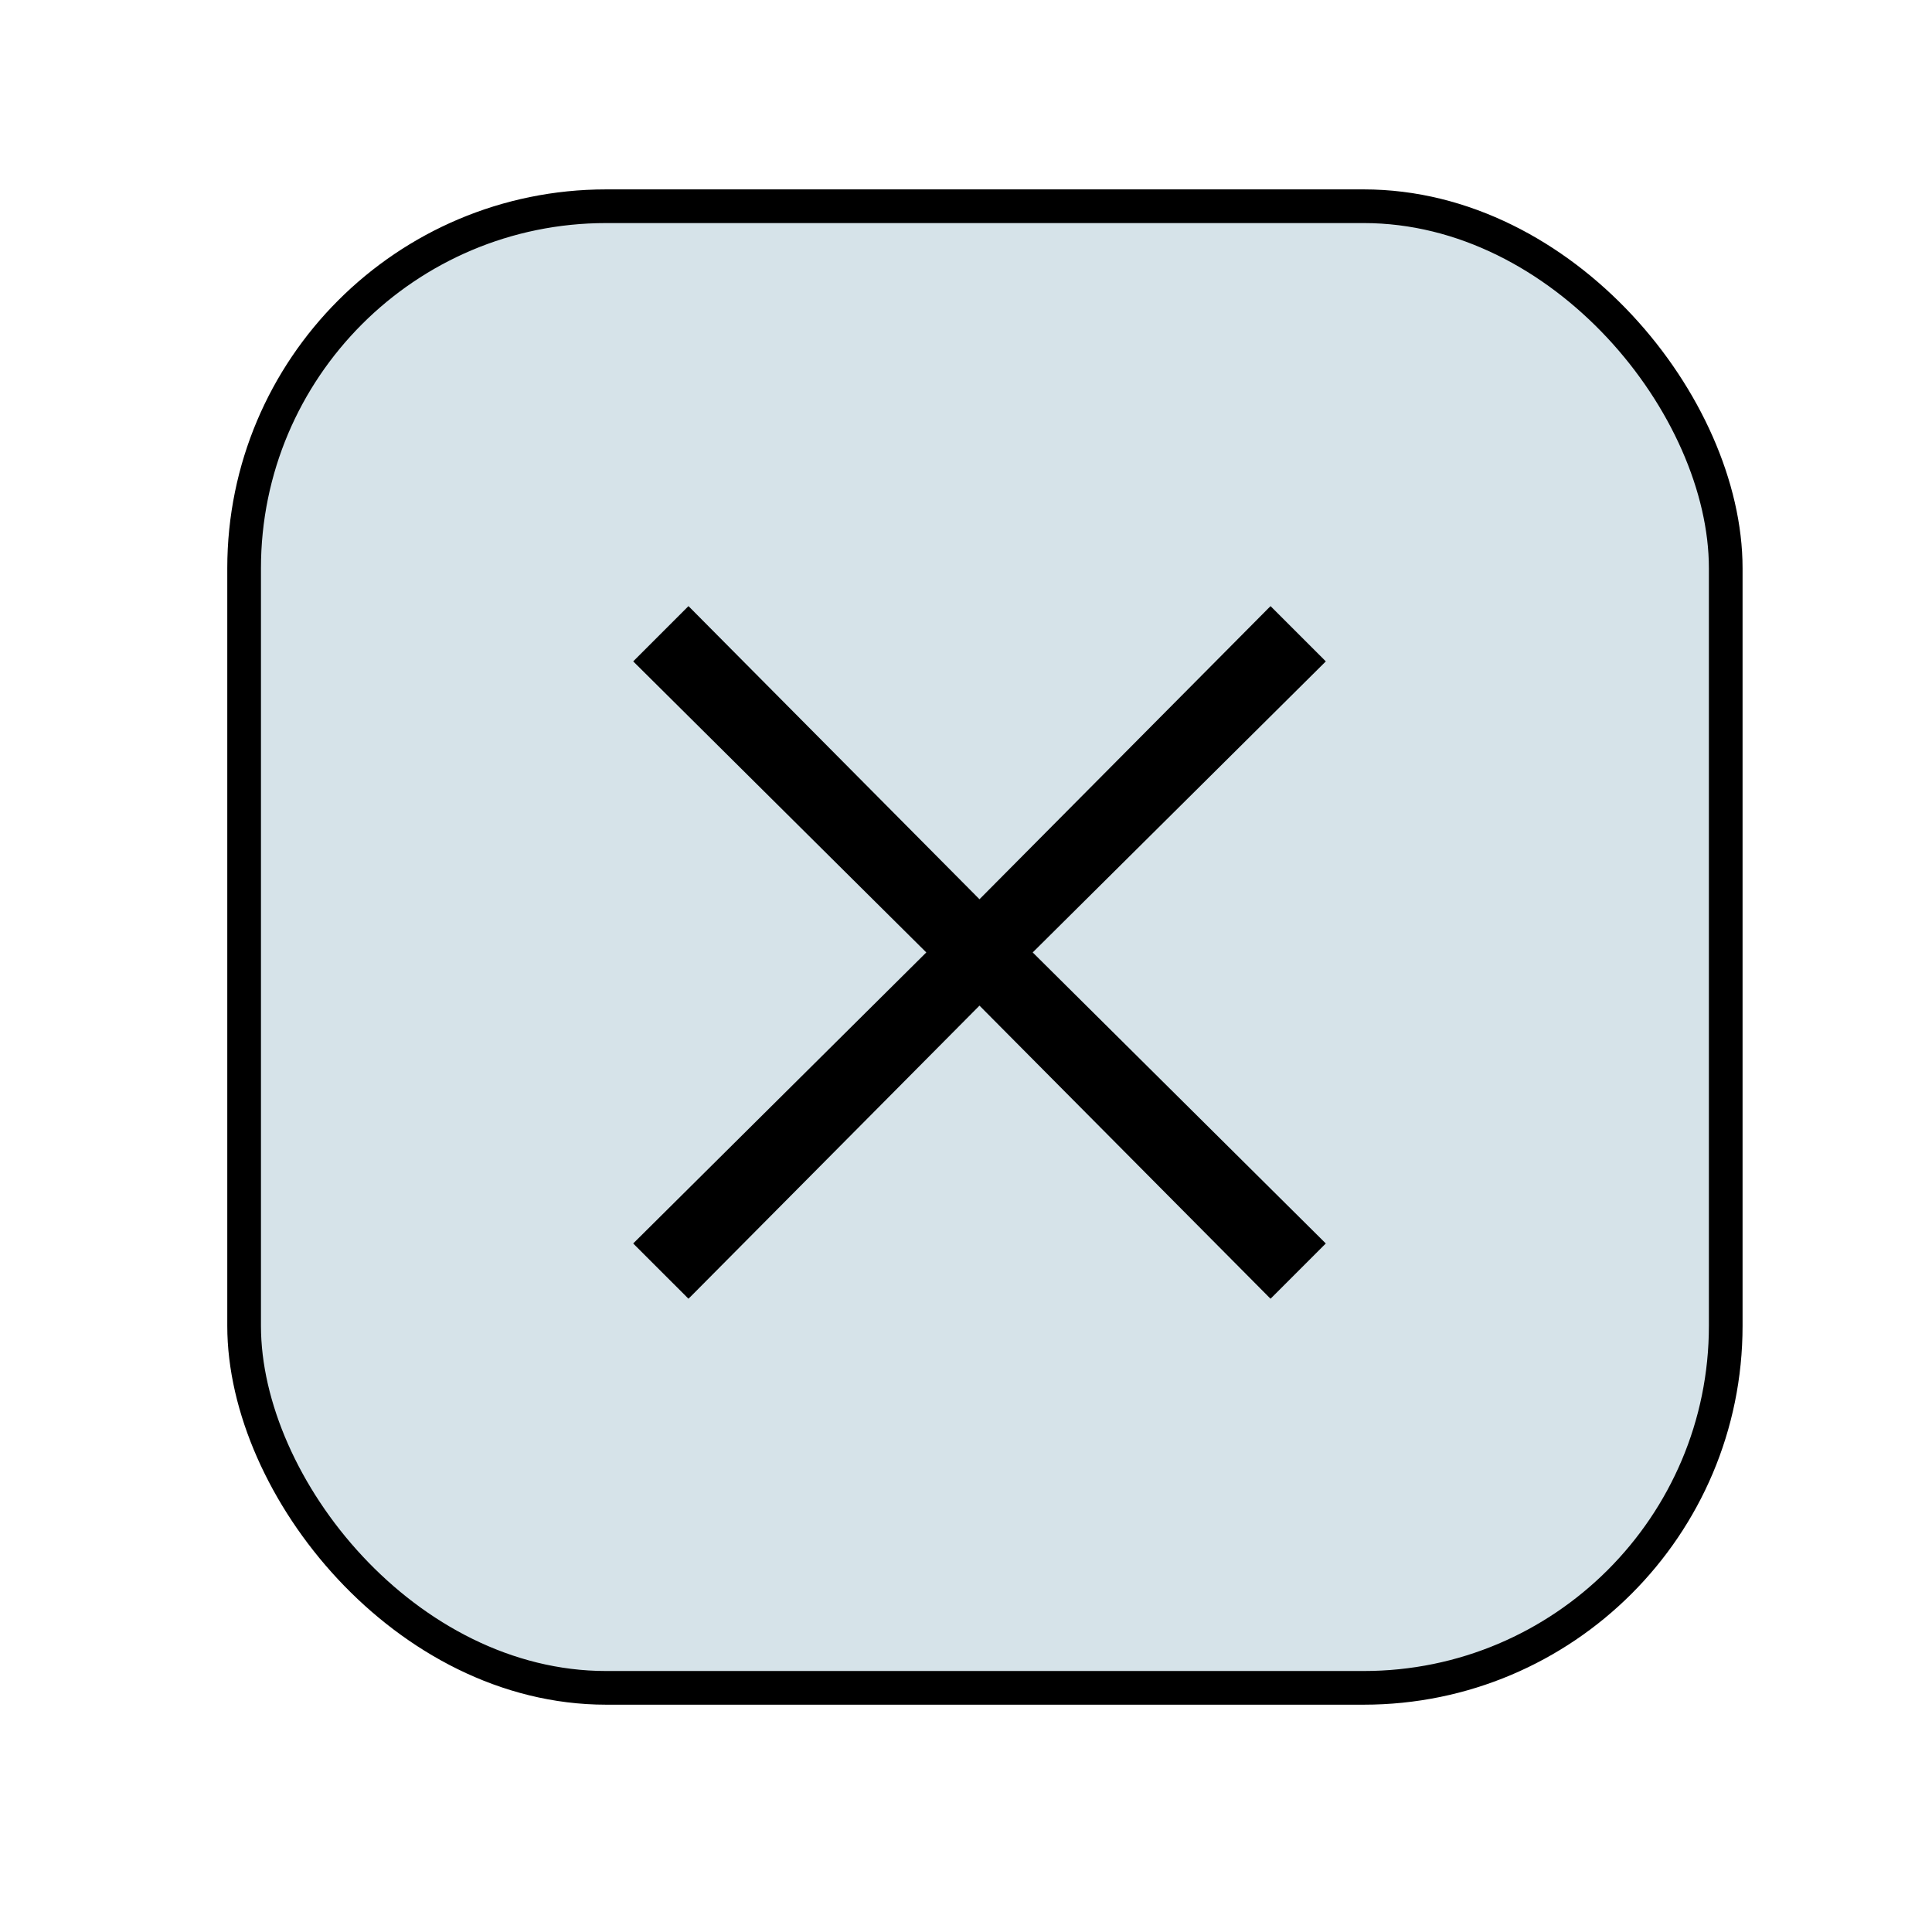 <svg xmlns="http://www.w3.org/2000/svg" fill="none" viewBox="0 0 51 51"><rect width="39.111" height="39.111" x="6.444" y="5.444" fill="#010101" fill-opacity=".1" rx="9.556"/><rect width="39.111" height="39.111" x="6.444" y="5.444" fill="#5CC9FF" fill-opacity=".12" rx="9.556"/><path fill="currentColor" fill-rule="evenodd" d="M33.61 16.071 33.54 16l-.072.071-7.612 7.667-7.611-7.667-.071-.071-.071.071-1.317 1.317-.071.071.071.07 7.666 7.613-7.666 7.612-.071.07.07.071 1.318 1.317.07.071.072-.07 7.611-7.667 7.612 7.666.071.071.071-.07 1.317-1.318.071-.07-.071-.071-7.666-7.612 7.666-7.612.071-.071-.07-.071-1.318-1.317Z" clip-rule="evenodd"/><rect width="39.111" height="39.111" x="6.444" y="5.444" stroke="currentColor" stroke-width=".889" rx="9.556"/></svg>